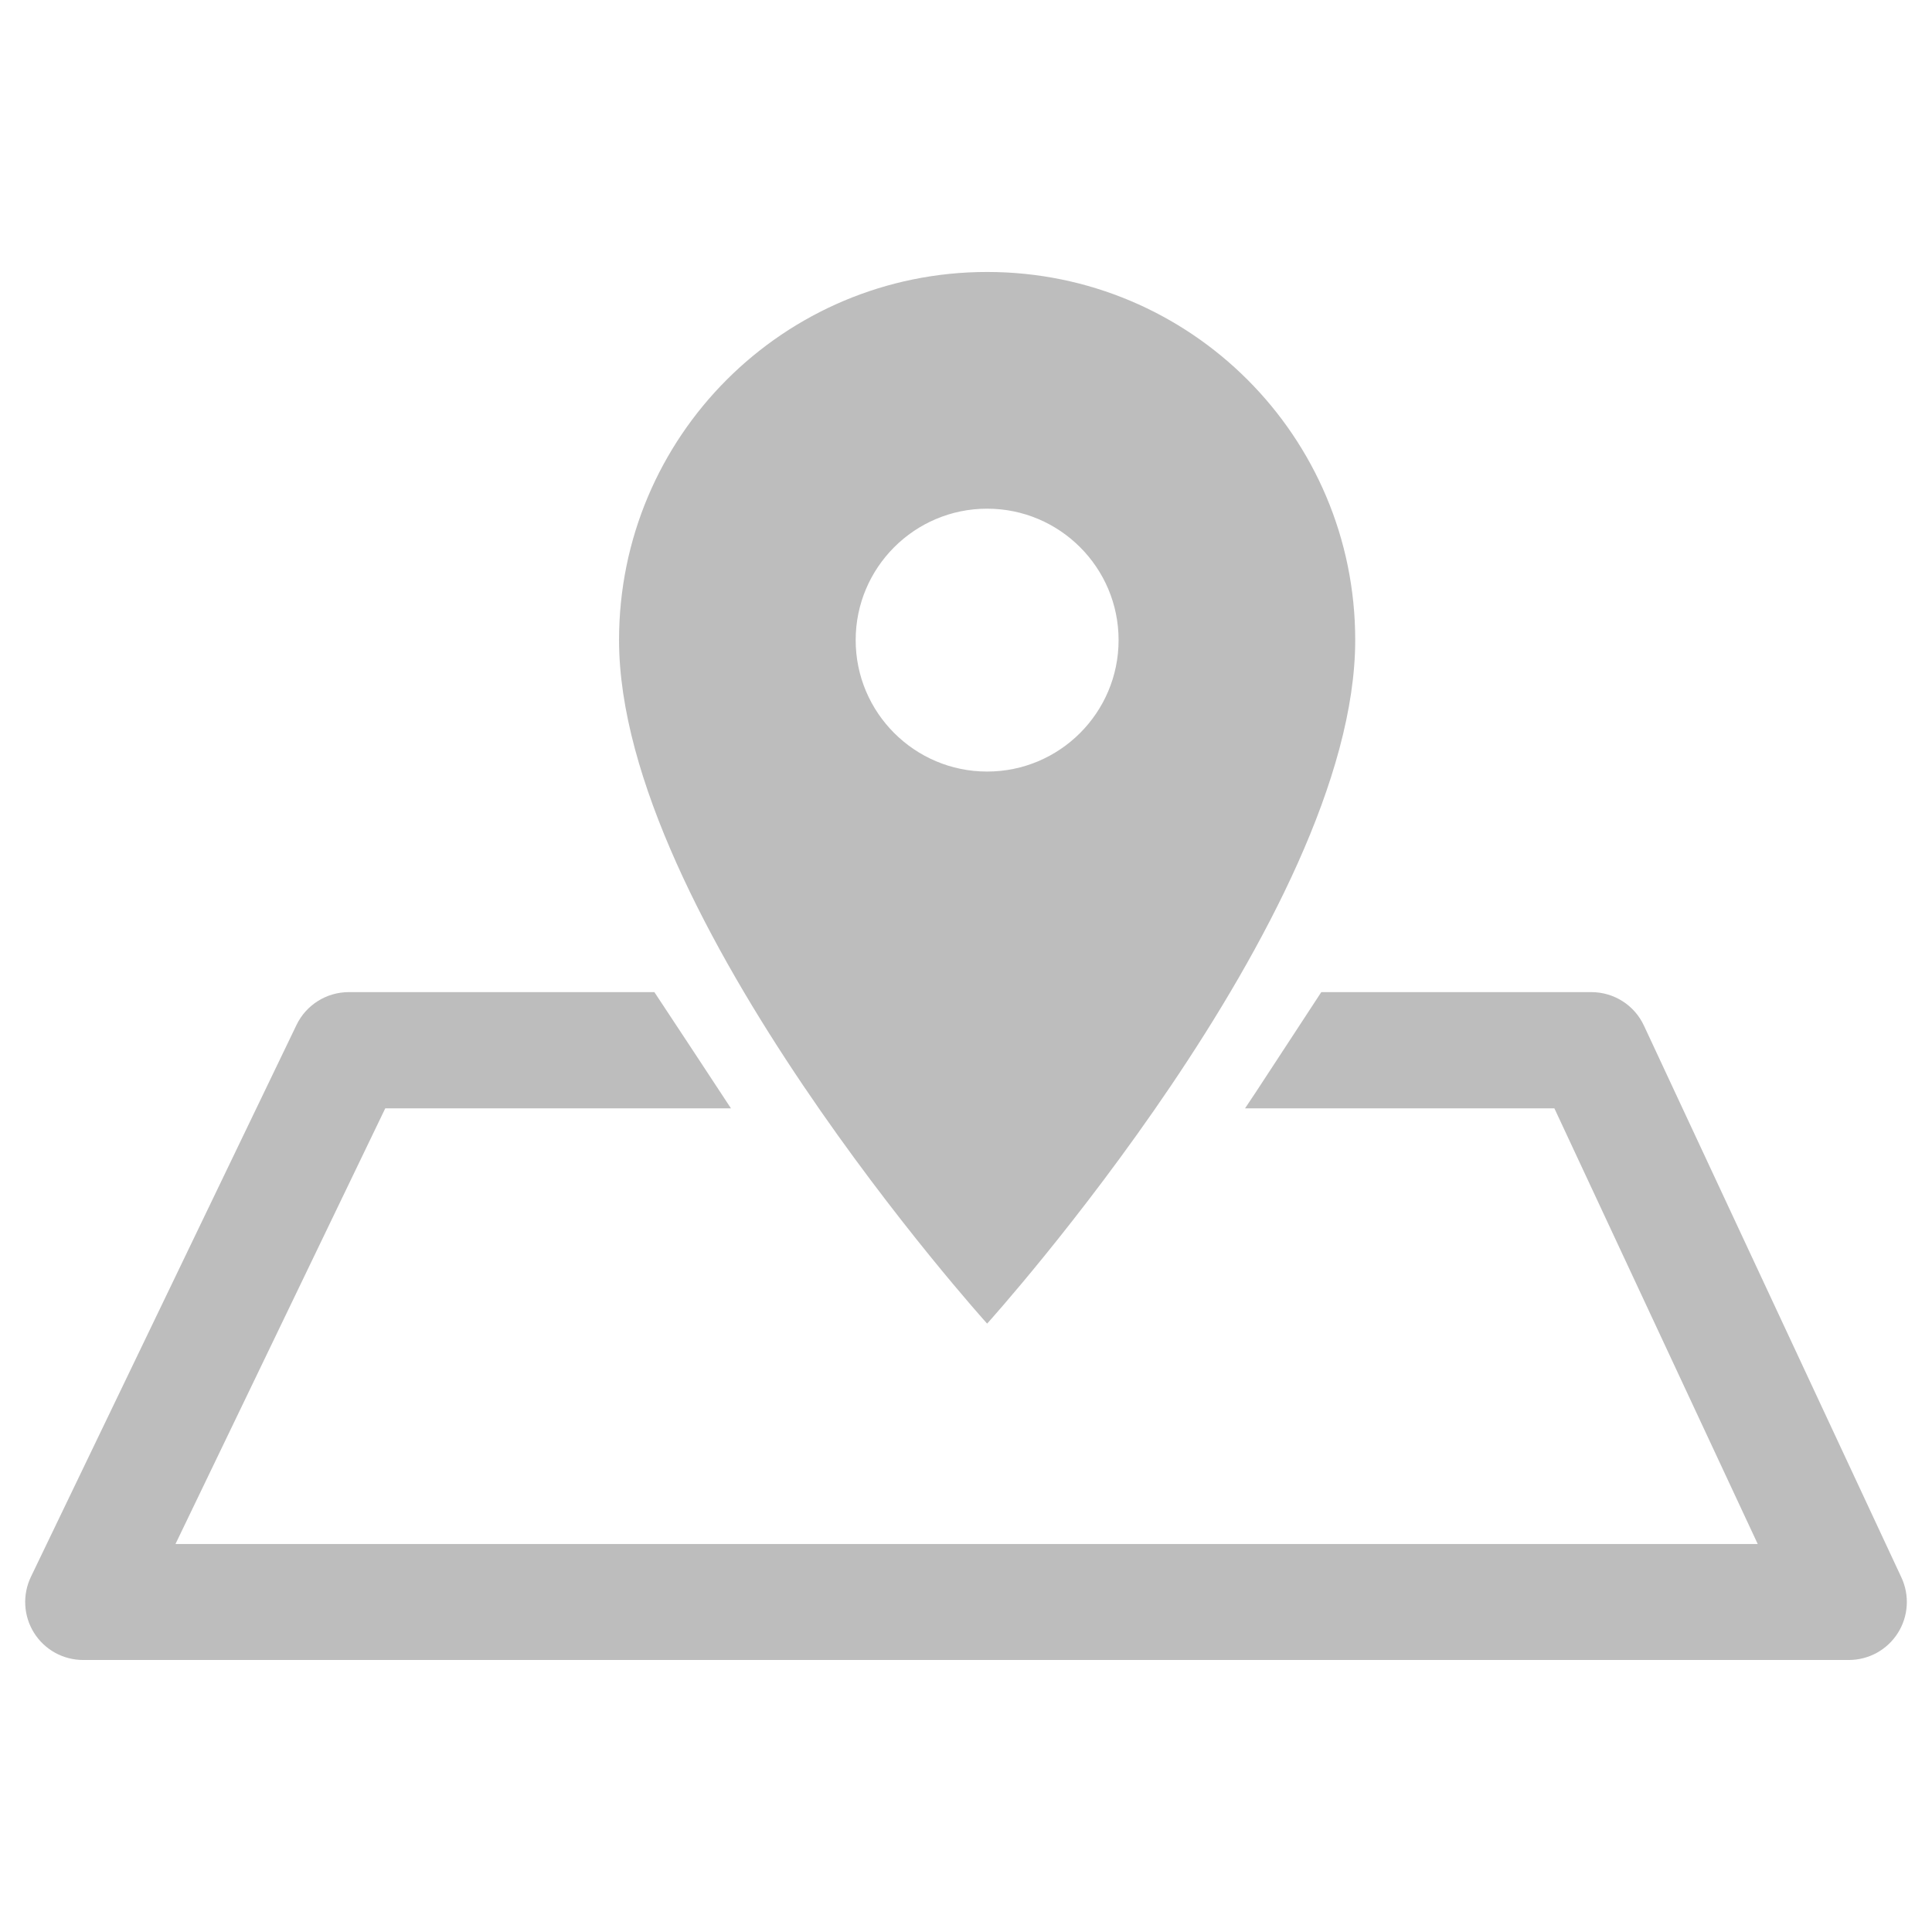 <?xml version="1.0" encoding="iso-8859-1"?>
<!-- Generator: Adobe Illustrator 19.1.0, SVG Export Plug-In . SVG Version: 6.00 Build 0)  -->
<!DOCTYPE svg PUBLIC "-//W3C//DTD SVG 1.1//EN" "http://www.w3.org/Graphics/SVG/1.1/DTD/svg11.dtd">
<svg version="1.1" xmlns="http://www.w3.org/2000/svg" xmlns:xlink="http://www.w3.org/1999/xlink" x="0px" y="0px"
	 viewBox="0 0 48 48" style="enable-background:new 0 0 48 48;" xml:space="preserve">
<g id="maps_x5F_grey">
	<rect style="fill:none;" width="48" height="48"/>
	<g>
		<path style="fill:#BDBDBD;" d="M24.525,6.757c-5.057,0-9.145,4.089-9.145,9.145c0,6.858,9.145,16.983,9.145,16.983
			s9.145-10.124,9.145-16.983C33.67,10.846,29.581,6.757,24.525,6.757z M24.525,19.169c-1.803,0-3.266-1.464-3.266-3.266
			s1.464-3.265,3.266-3.265c1.803,0,3.266,1.463,3.266,3.265S26.328,19.169,24.525,19.169z"/>
		<g id="XMLID_65_">
			<path id="XMLID_71_" style="fill:#BDBDBD;" d="M47.241,39.194l-6.397-13.711c-0.235-0.509-0.746-0.834-1.307-0.834h-6.71
				c-0.54,0.823-1.082,1.651-1.62,2.476c-0.091,0.134-0.183,0.273-0.274,0.411h7.685L43.67,38.36H4.36l5.212-10.824h8.588
				c-0.631-0.964-1.266-1.923-1.902-2.887H8.665c-0.553,0-1.06,0.318-1.299,0.817l-6.598,13.71
				c-0.214,0.447-0.185,0.973,0.078,1.392c0.264,0.421,0.725,0.674,1.221,0.674h43.865c0.495,0,0.952-0.25,1.218-0.668
				C47.413,40.161,47.448,39.64,47.241,39.194z"/>
		</g>
	</g>
</g>
<g id="Layer_1">
</g>
</svg>
